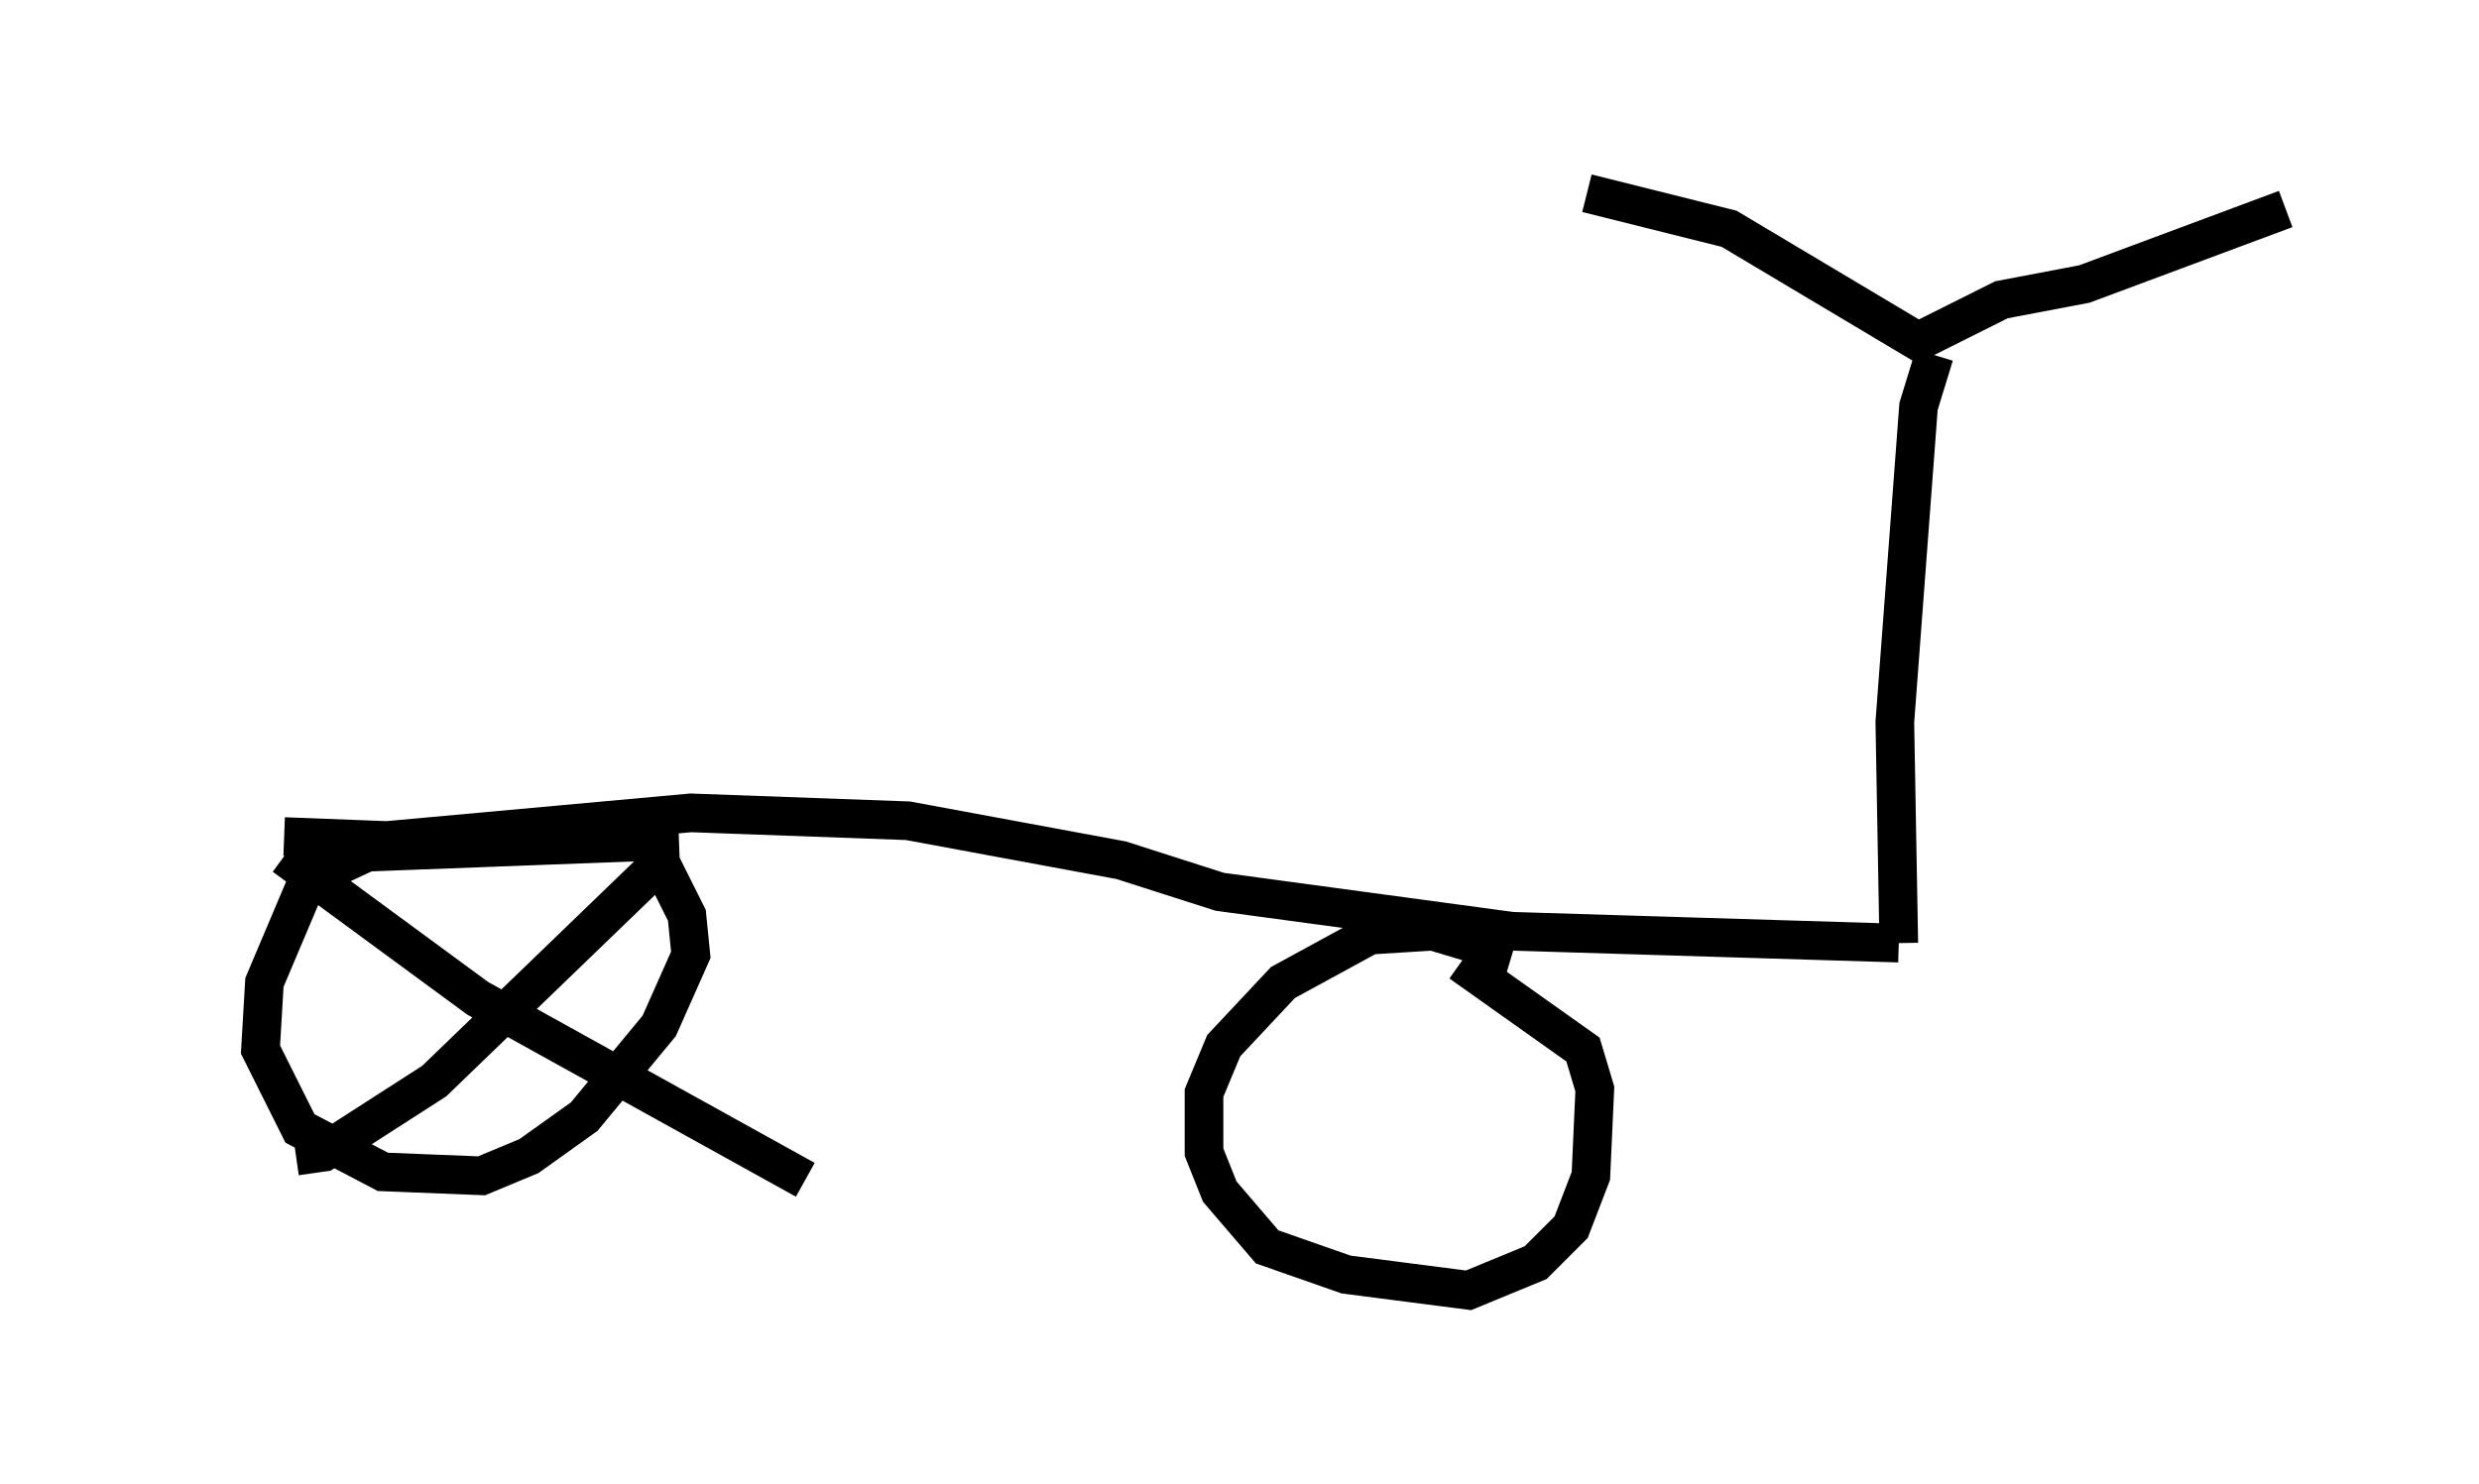 <?xml version="1.0" encoding="utf-8" ?>
<svg baseProfile="full" height="38.379" version="1.1" width="64.105" xmlns="http://www.w3.org/2000/svg" xmlns:ev="http://www.w3.org/2001/xml-events" xmlns:xlink="http://www.w3.org/1999/xlink"><defs /><rect fill="white" height="38.379" width="64.105" x="0" y="0" /><path d="M5, 21.129 m2.348, 0.51 l2.654, 0.102 7.861, -0.715 l5.615, 0.204 5.513, 1.021 l2.552, 0.817 7.554, 1.021 l10.004, 0.306 m0.0, 0.0 l-0.102, -5.717 0.613, -8.167 l0.408, -1.327 m0.0, -0.102 l-5.308, -3.165 -3.675, -0.919 m8.473, 3.879 l2.246, -1.123 2.144, -0.408 l5.206, -1.94 m-20.009, 19.294 l-2.042, -0.613 -1.633, 0.102 l-2.246, 1.225 -1.531, 1.633 l-0.51, 1.225 0.0, 1.531 l0.408, 1.021 1.225, 1.429 l2.042, 0.715 3.165, 0.408 l1.735, -0.715 0.919, -0.919 l0.51, -1.327 0.102, -2.246 l-0.306, -1.021 -3.165, -2.246 m-20.213, -3.165 l-8.065, 0.306 -1.531, 0.715 l-1.123, 2.654 -0.102, 1.735 l1.021, 2.042 2.144, 1.123 l2.552, 0.102 1.225, -0.51 l1.429, -1.021 1.94, -2.348 l0.817, -1.838 -0.102, -1.021 l-0.817, -1.633 -1.021, -0.817 m1.123, 1.123 l-5.819, 5.615 -2.858, 1.838 l-0.715, 0.102 m-0.306, -7.758 l5.002, 3.675 8.473, 4.696 " fill="none" stroke="black" stroke-width="1" /></svg>